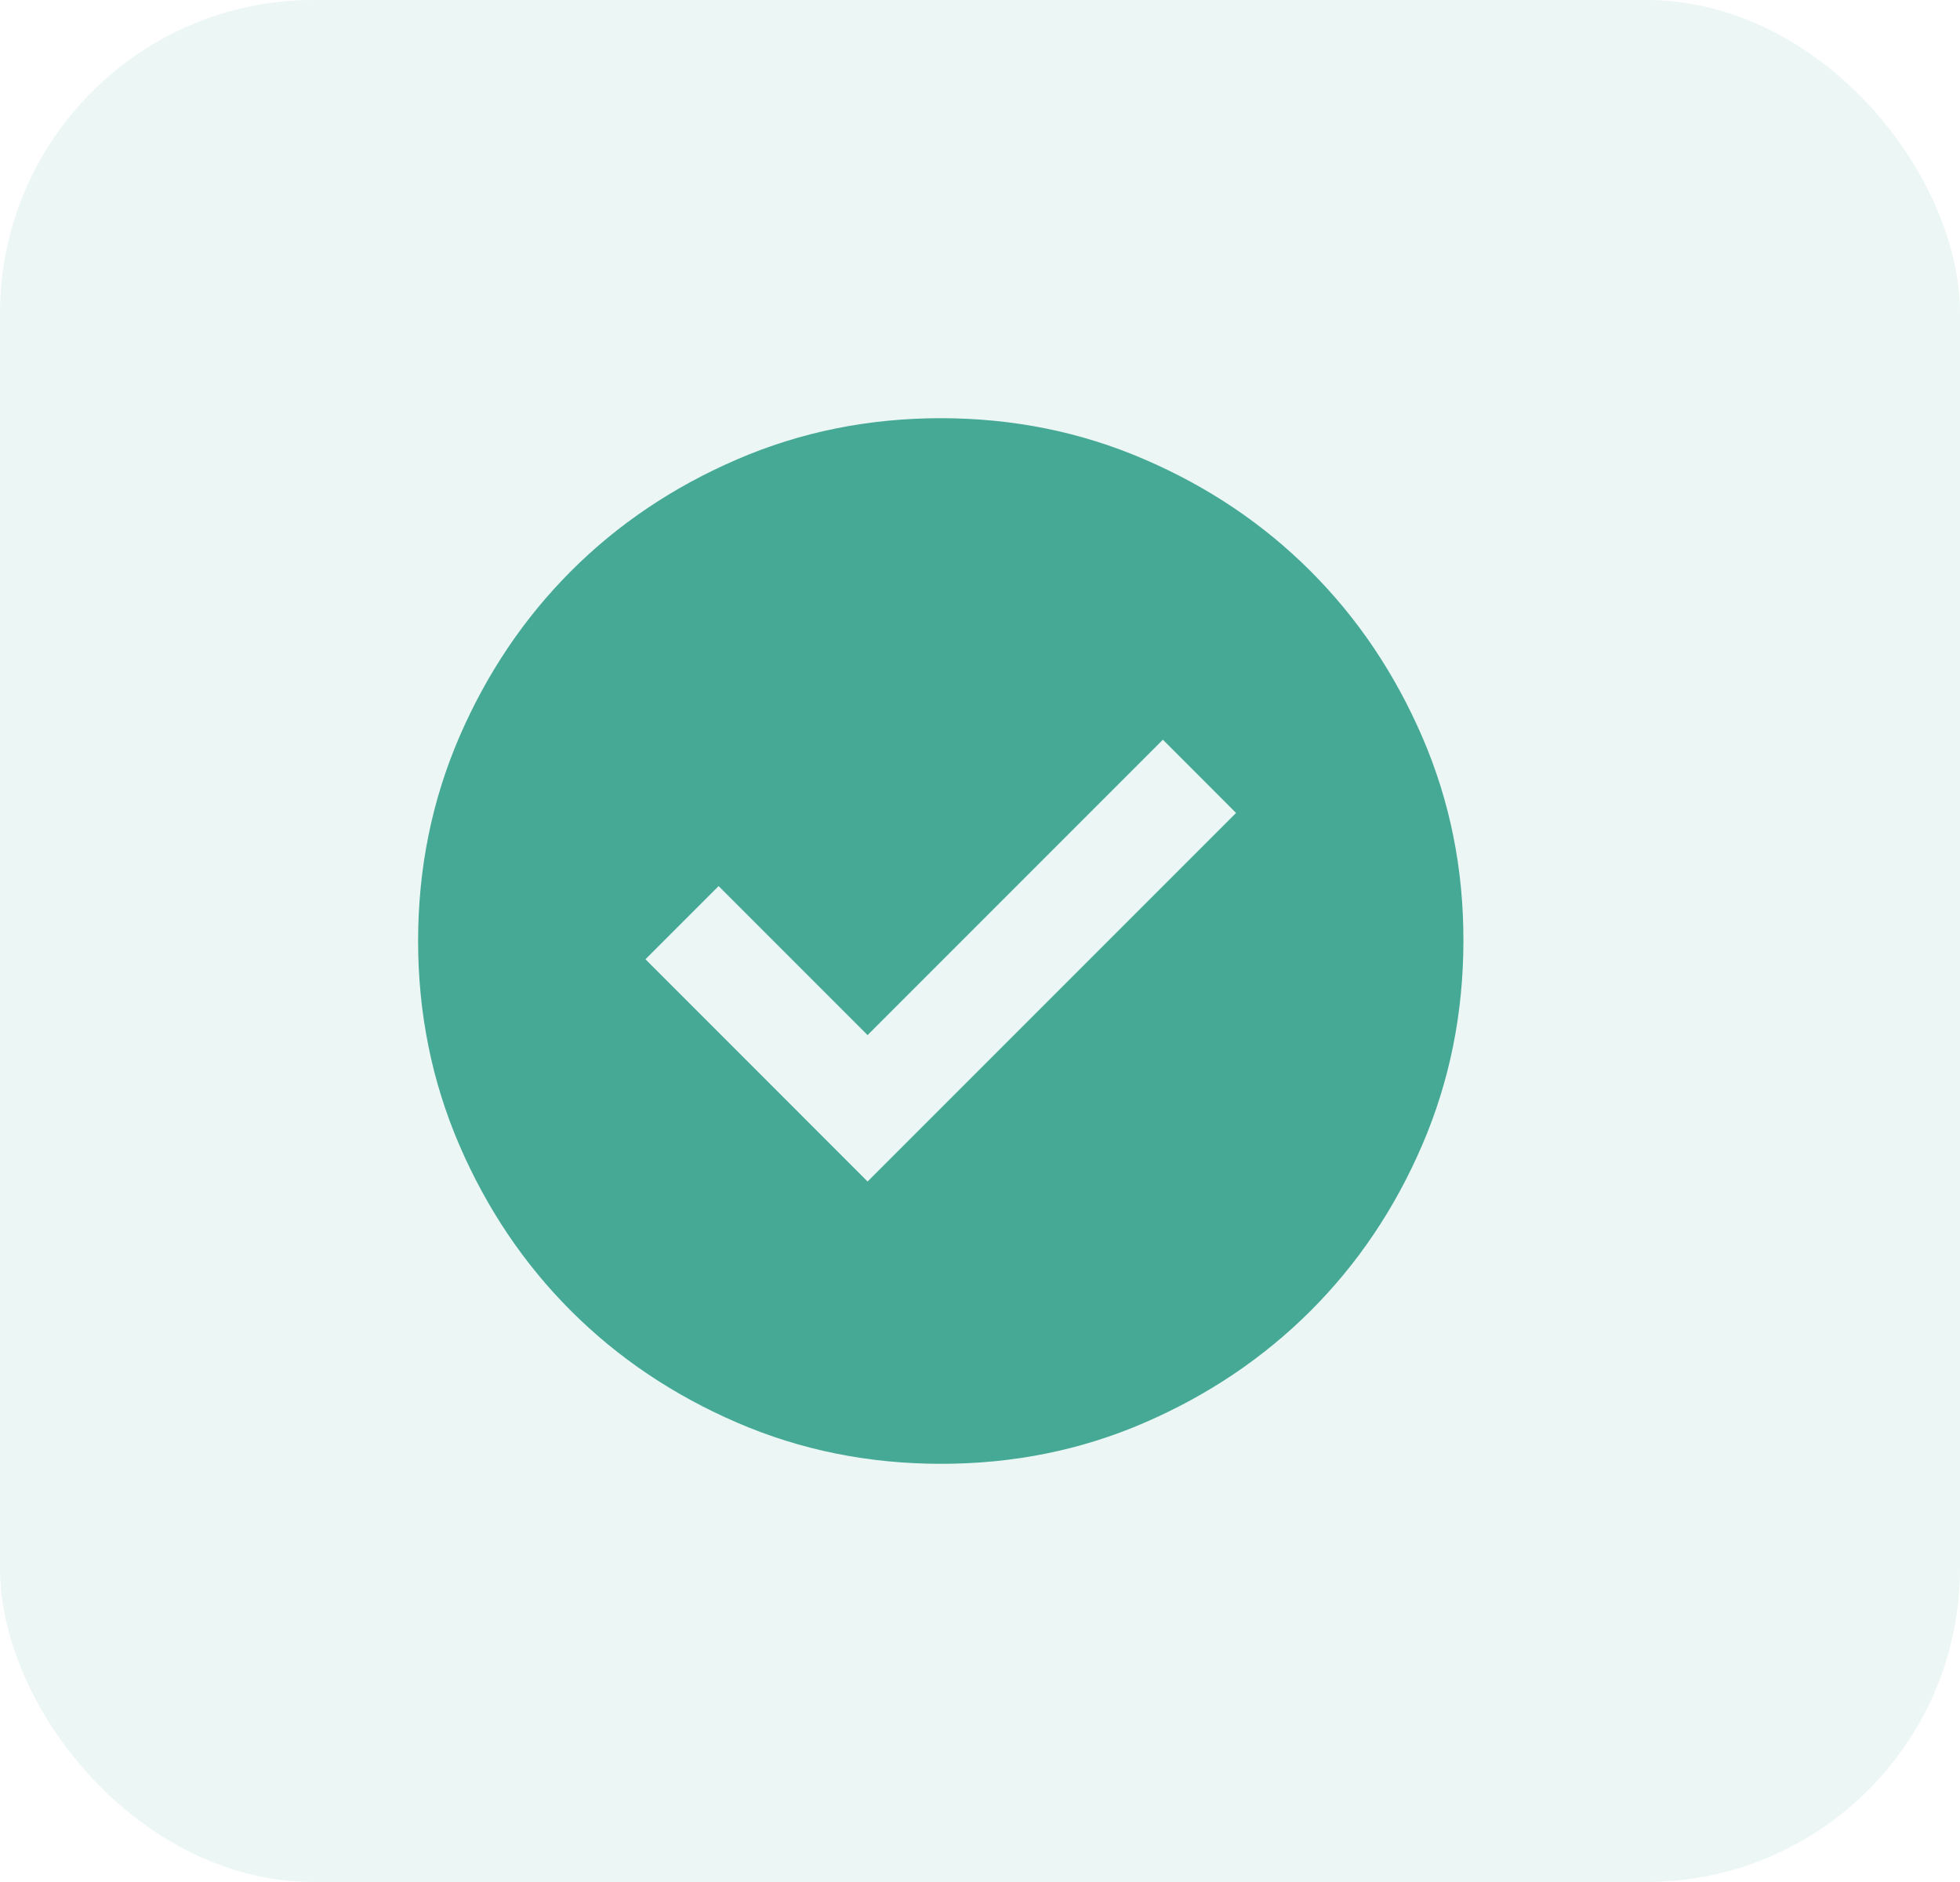 <svg width="25" height="24" viewBox="0 0 25 24" fill="none" xmlns="http://www.w3.org/2000/svg">
<rect width="25" height="24" rx="4" fill="#45A996" fill-opacity="0.1"/>
<path d="M11.066 15.067L15.766 10.367L14.833 9.433L11.066 13.2L9.166 11.3L8.233 12.233L11.066 15.067ZM12 18.667C11.078 18.667 10.211 18.492 9.4 18.141C8.589 17.791 7.883 17.316 7.283 16.717C6.683 16.117 6.208 15.412 5.858 14.6C5.509 13.789 5.333 12.922 5.333 12C5.333 11.078 5.508 10.212 5.858 9.4C6.209 8.588 6.684 7.883 7.283 7.283C7.882 6.684 8.588 6.209 9.4 5.859C10.212 5.508 11.078 5.333 12 5.333C12.921 5.333 13.788 5.508 14.6 5.859C15.412 6.209 16.117 6.684 16.716 7.283C17.316 7.883 17.791 8.588 18.142 9.4C18.493 10.212 18.668 11.078 18.666 12C18.665 12.922 18.49 13.789 18.141 14.6C17.792 15.412 17.317 16.117 16.716 16.717C16.116 17.316 15.41 17.791 14.6 18.142C13.79 18.493 12.923 18.668 12 18.667Z" fill="#45A996"/>
</svg>
